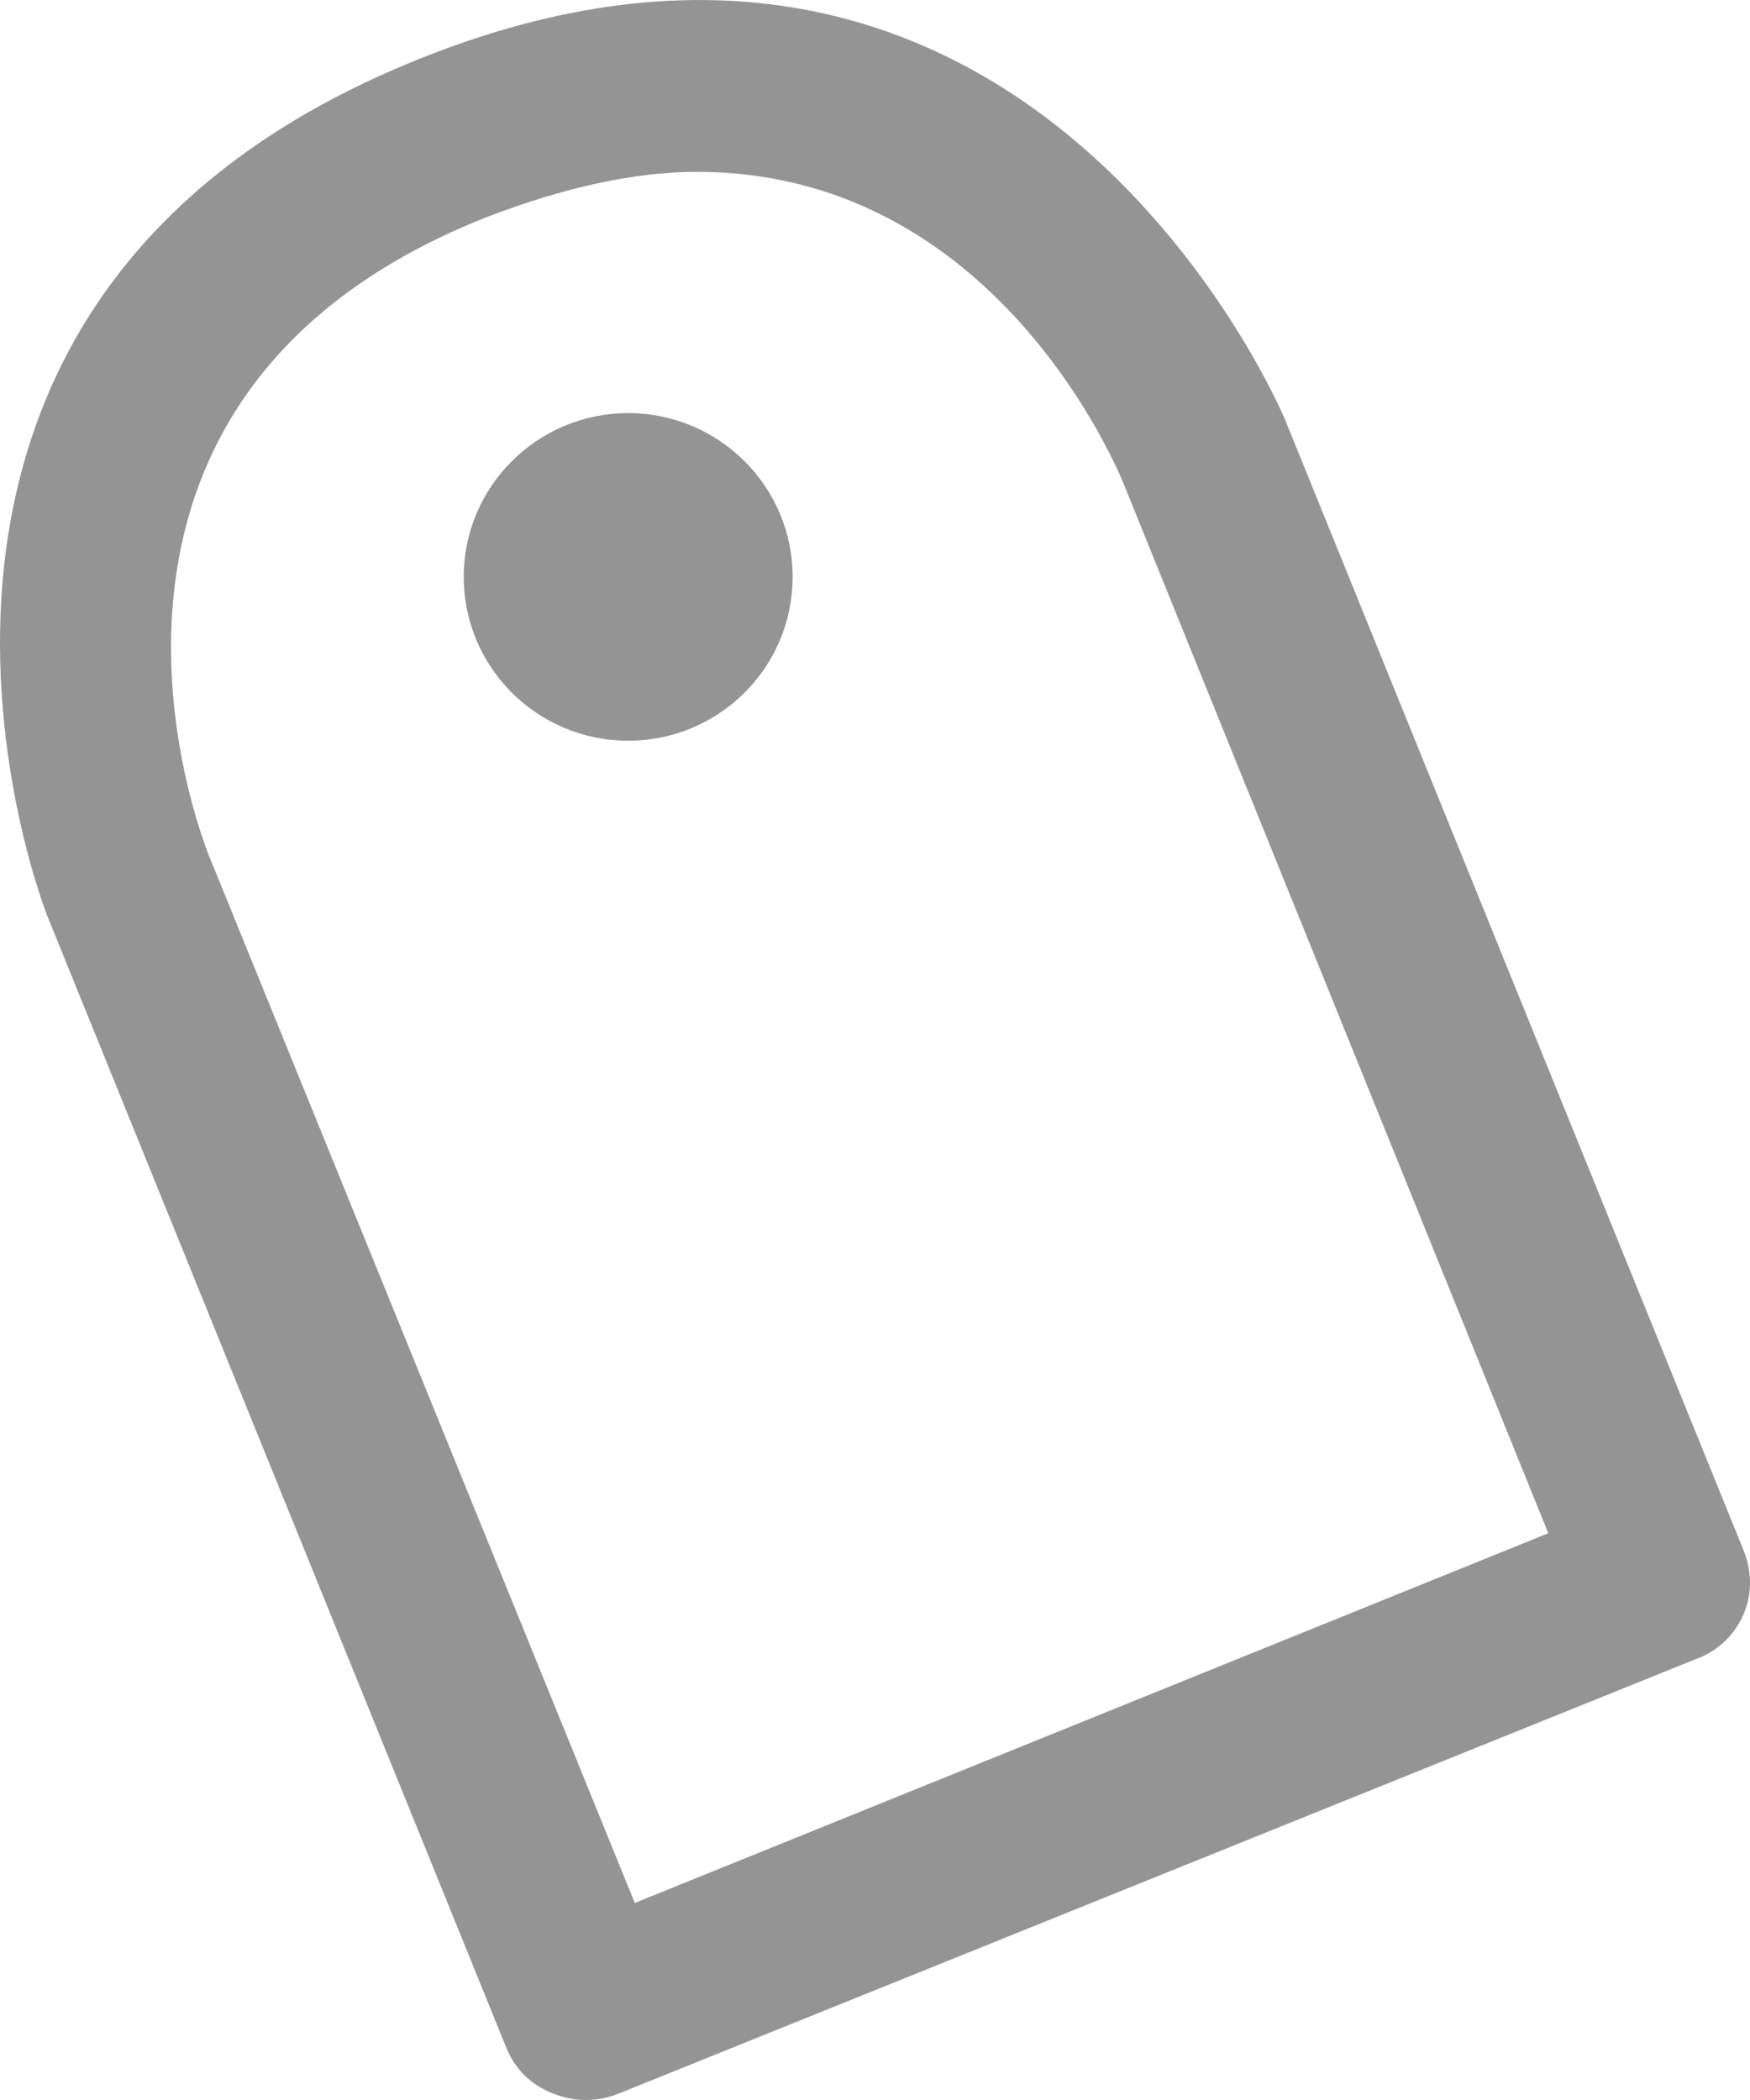 <svg width="15" height="18" viewBox="0 0 15 18" fill="none" xmlns="http://www.w3.org/2000/svg">
<path d="M14.947 13.294L11.023 3.617C11.004 3.56 8.832 -1.601 3.594 0.505C-1.664 2.611 0.393 7.829 0.412 7.867L4.337 17.545C4.413 17.734 4.546 17.867 4.737 17.943C4.832 17.981 4.927 18 5.022 18C5.118 18 5.213 17.981 5.308 17.943L14.528 14.224C14.909 14.091 15.1 13.674 14.947 13.294ZM5.441 16.311L1.784 7.317C1.727 7.165 0.26 3.427 4.146 1.871C4.832 1.605 5.441 1.473 5.975 1.473C8.432 1.473 9.499 3.826 9.632 4.148L13.271 13.142L5.441 16.311Z" fill="#949494"/>
<path d="M5.384 6.349C6.163 6.349 6.794 5.721 6.794 4.945C6.794 4.17 6.163 3.541 5.384 3.541C4.606 3.541 3.975 4.17 3.975 4.945C3.975 5.721 4.606 6.349 5.384 6.349Z" fill="#949494"/>
</svg>
